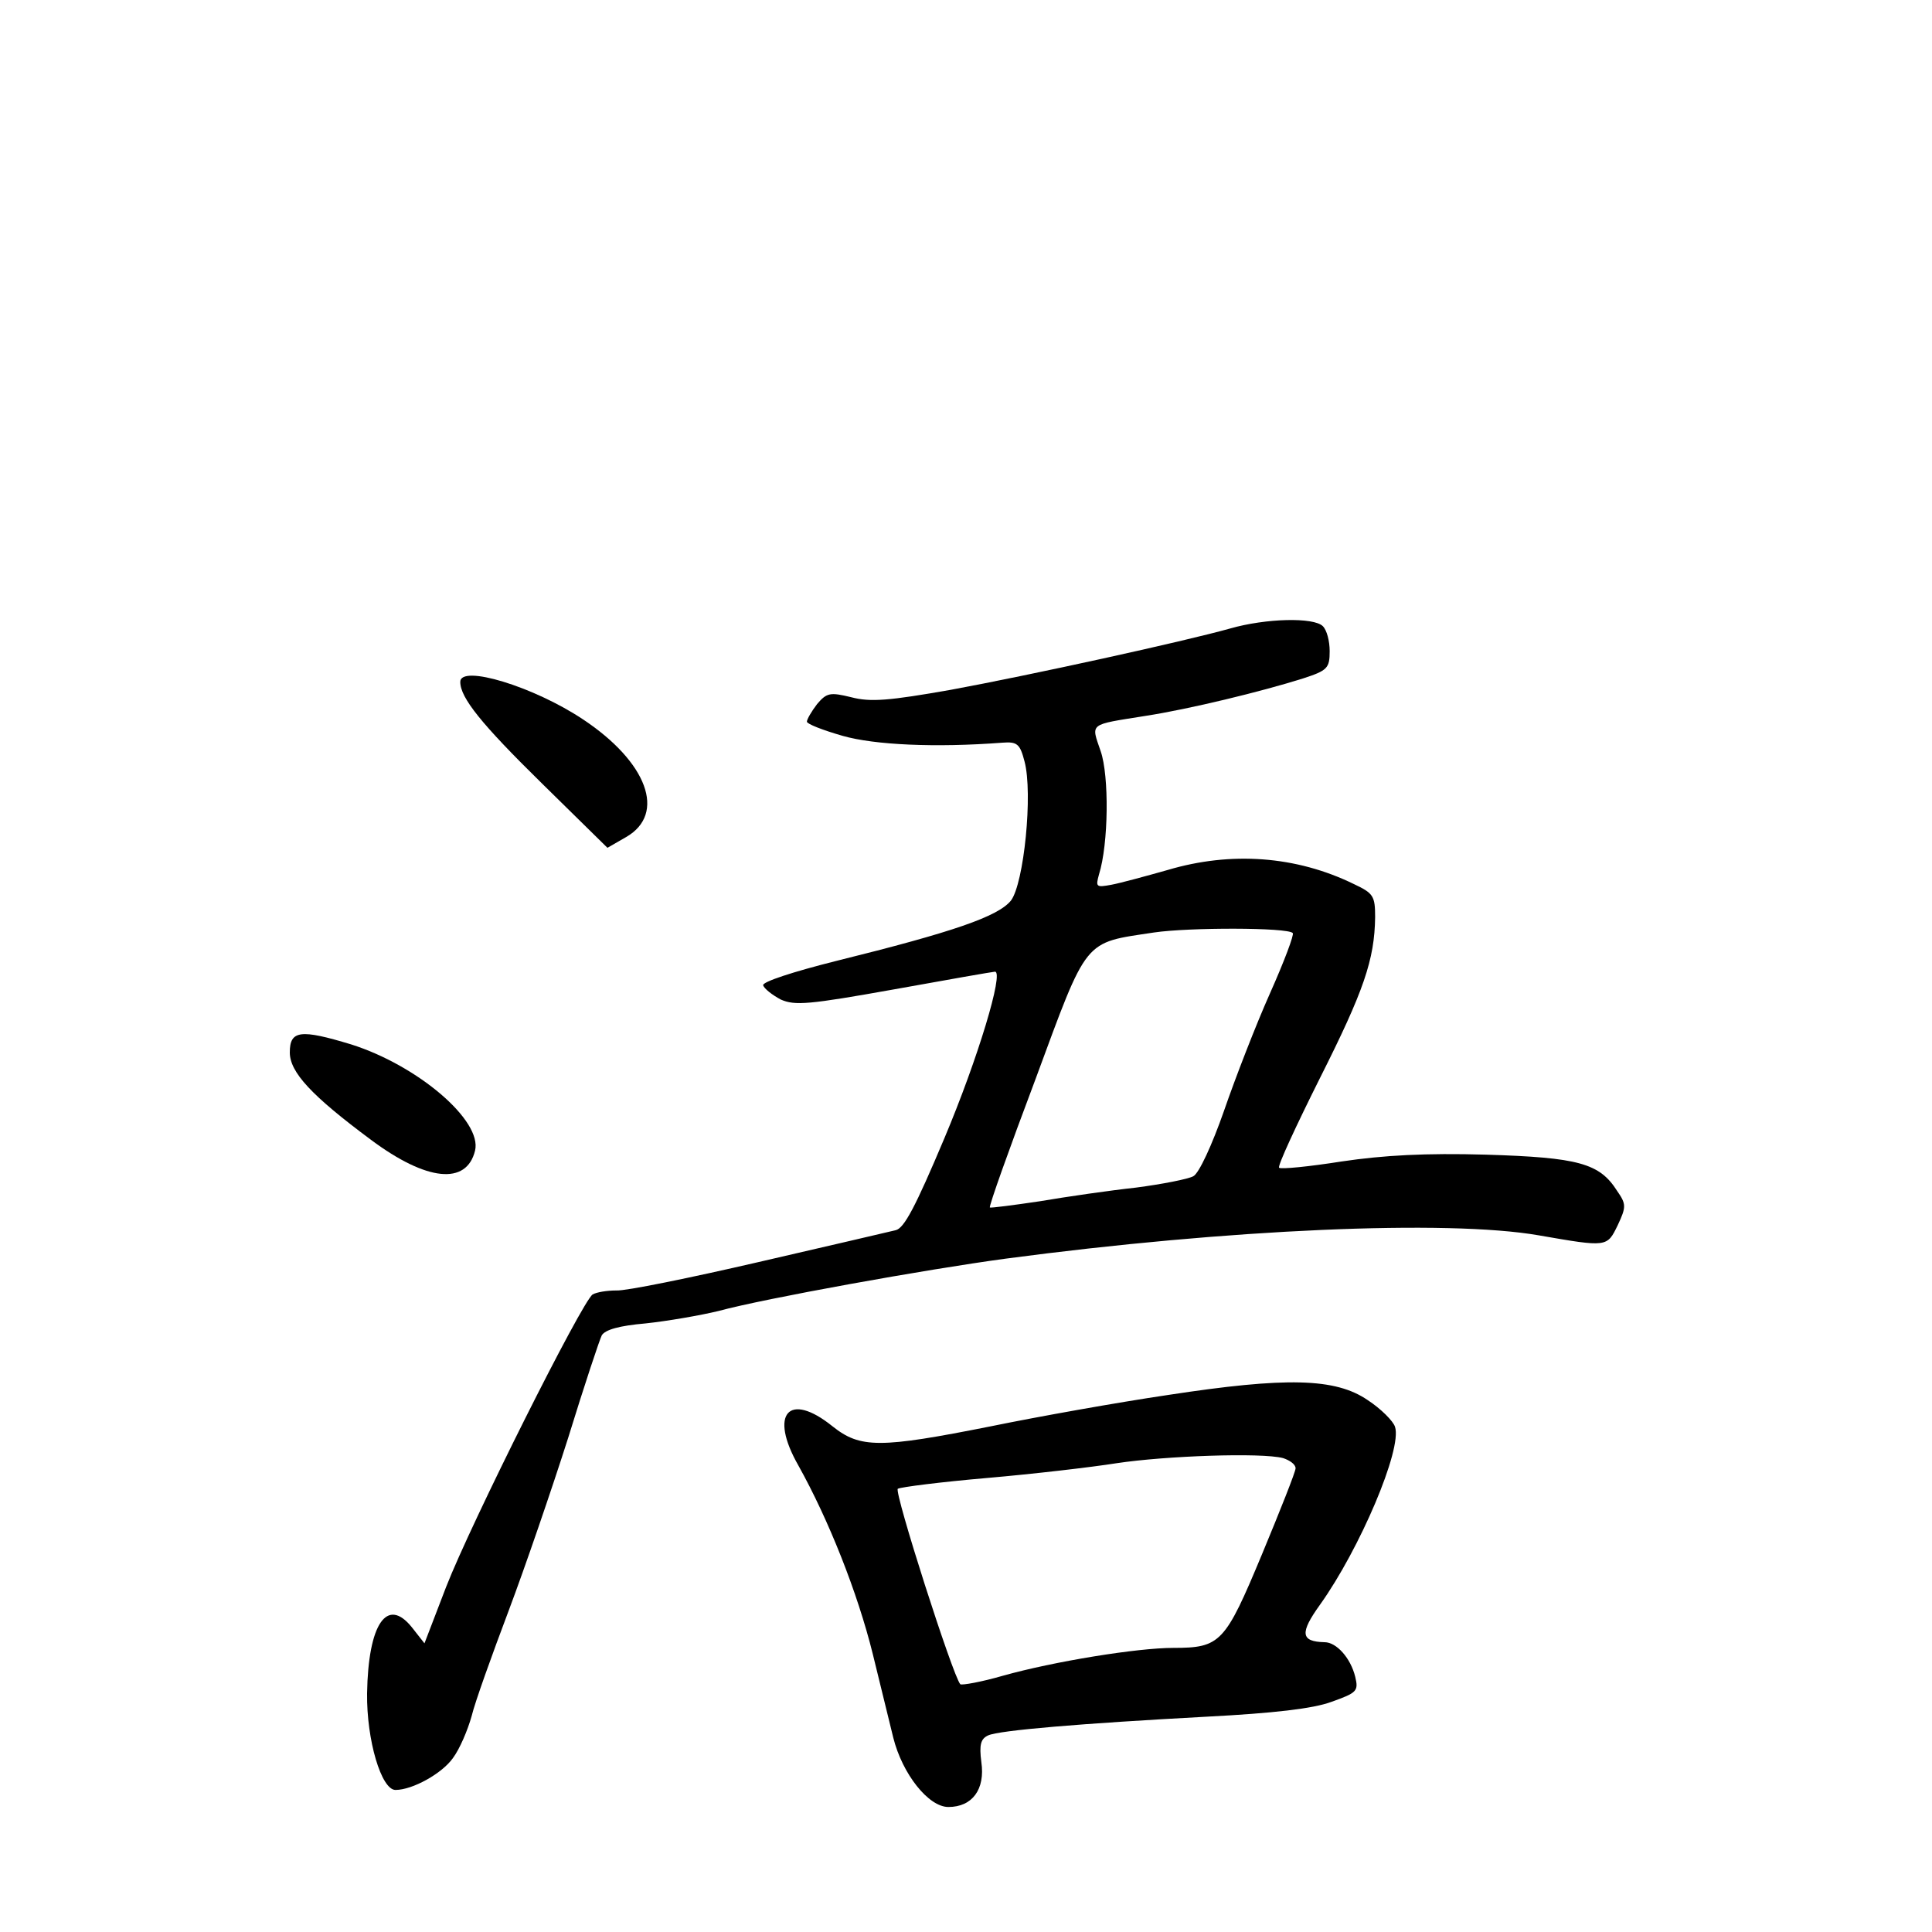 <?xml version="1.0" standalone="no"?>
<!DOCTYPE svg PUBLIC "-//W3C//DTD SVG 20010904//EN"
 "http://www.w3.org/TR/2001/REC-SVG-20010904/DTD/svg10.dtd">
<svg version="1.0" xmlns="http://www.w3.org/2000/svg"
 width="340pt" height="340pt" viewBox="0 0 340 340"
 preserveAspectRatio="xMidYMid meet">
<g transform="translate(0,340) scale(0.1,-0.1)"
fill="#000000" stroke="none">
<path d="M2165 2294 c-82 -23 -351 -82 -492 -108 -108 -19 -141 -22 -175 -13
-37 9 -43 8 -60 -12 -10 -13 -18 -27 -18 -31 0 -4 28 -15 63 -25 56 -16 163
-21 281 -12 26 2 31 -2 39 -33 15 -56 -1 -215 -24 -245 -23 -28 -101 -55 -307
-106 -76 -19 -131 -37 -129 -43 2 -6 16 -17 31 -25 25 -11 49 -9 200 18 94 17
174 31 177 31 16 0 -30 -153 -89 -293 -51 -121 -71 -159 -86 -162 -12 -3 -120
-28 -241 -56 -121 -28 -234 -51 -250 -50 -17 0 -35 -3 -42 -7 -18 -11 -214
-402 -258 -515 l-38 -99 -22 28 c-44 55 -77 6 -79 -116 -1 -82 25 -170 50
-170 30 0 82 29 101 56 12 16 26 49 33 74 6 25 36 108 65 185 29 77 76 214
105 305 28 91 55 172 59 180 6 10 31 17 77 21 38 4 96 14 129 22 81 22 364 73
505 92 391 52 777 69 938 41 121 -21 120 -21 139 18 15 32 15 37 -1 60 -31 49
-68 59 -231 64 -106 3 -180 -1 -254 -12 -57 -9 -107 -14 -110 -11 -3 3 30 74
72 158 77 153 96 208 97 283 0 37 -3 42 -37 58 -102 50 -217 58 -328 25 -39
-11 -83 -23 -99 -26 -27 -5 -28 -4 -22 18 17 54 18 174 3 217 -17 50 -22 46
78 62 78 12 205 43 278 66 43 14 47 18 47 48 0 18 -5 37 -12 44 -16 16 -100
14 -163 -4z m110 -536 c3 -2 -15 -50 -40 -106 -25 -56 -61 -149 -81 -207 -21
-60 -44 -110 -54 -115 -9 -5 -55 -14 -101 -20 -46 -5 -122 -16 -169 -24 -47
-7 -86 -12 -88 -11 -2 2 34 103 80 225 93 252 84 240 209 259 61 9 235 9 244
-1z"/>
<path d="M810 2200 c0 -28 37 -74 144 -179 l115 -113 33 19 c71 41 37 132 -76
207 -87 58 -216 97 -216 66z"/>
<path d="M510 1548 c0 -35 38 -76 143 -154 98 -73 168 -80 183 -19 13 53 -101
150 -218 187 -89 27 -108 25 -108 -14z"/>
<path d="M2055 945 c-88 -13 -228 -38 -311 -55 -196 -39 -230 -39 -279 0 -77
62 -112 22 -60 -69 53 -95 104 -223 131 -332 14 -57 30 -123 36 -147 16 -64
62 -122 97 -122 42 0 65 31 58 79 -4 31 -1 41 12 47 20 9 163 21 386 33 115 6
186 14 218 26 45 16 48 19 42 44 -8 33 -33 61 -54 61 -42 1 -44 16 -8 66 70
98 145 274 132 313 -3 10 -25 32 -48 47 -57 39 -143 41 -352 9z m203 -111 c12
-4 22 -11 22 -18 0 -6 -27 -74 -59 -151 -65 -156 -73 -165 -156 -165 -64 0
-211 -24 -300 -49 -38 -11 -72 -17 -75 -15 -13 14 -117 339 -110 344 5 3 76
12 157 19 81 7 184 19 228 26 86 13 255 19 293 9z"/>
</g>
</svg>
